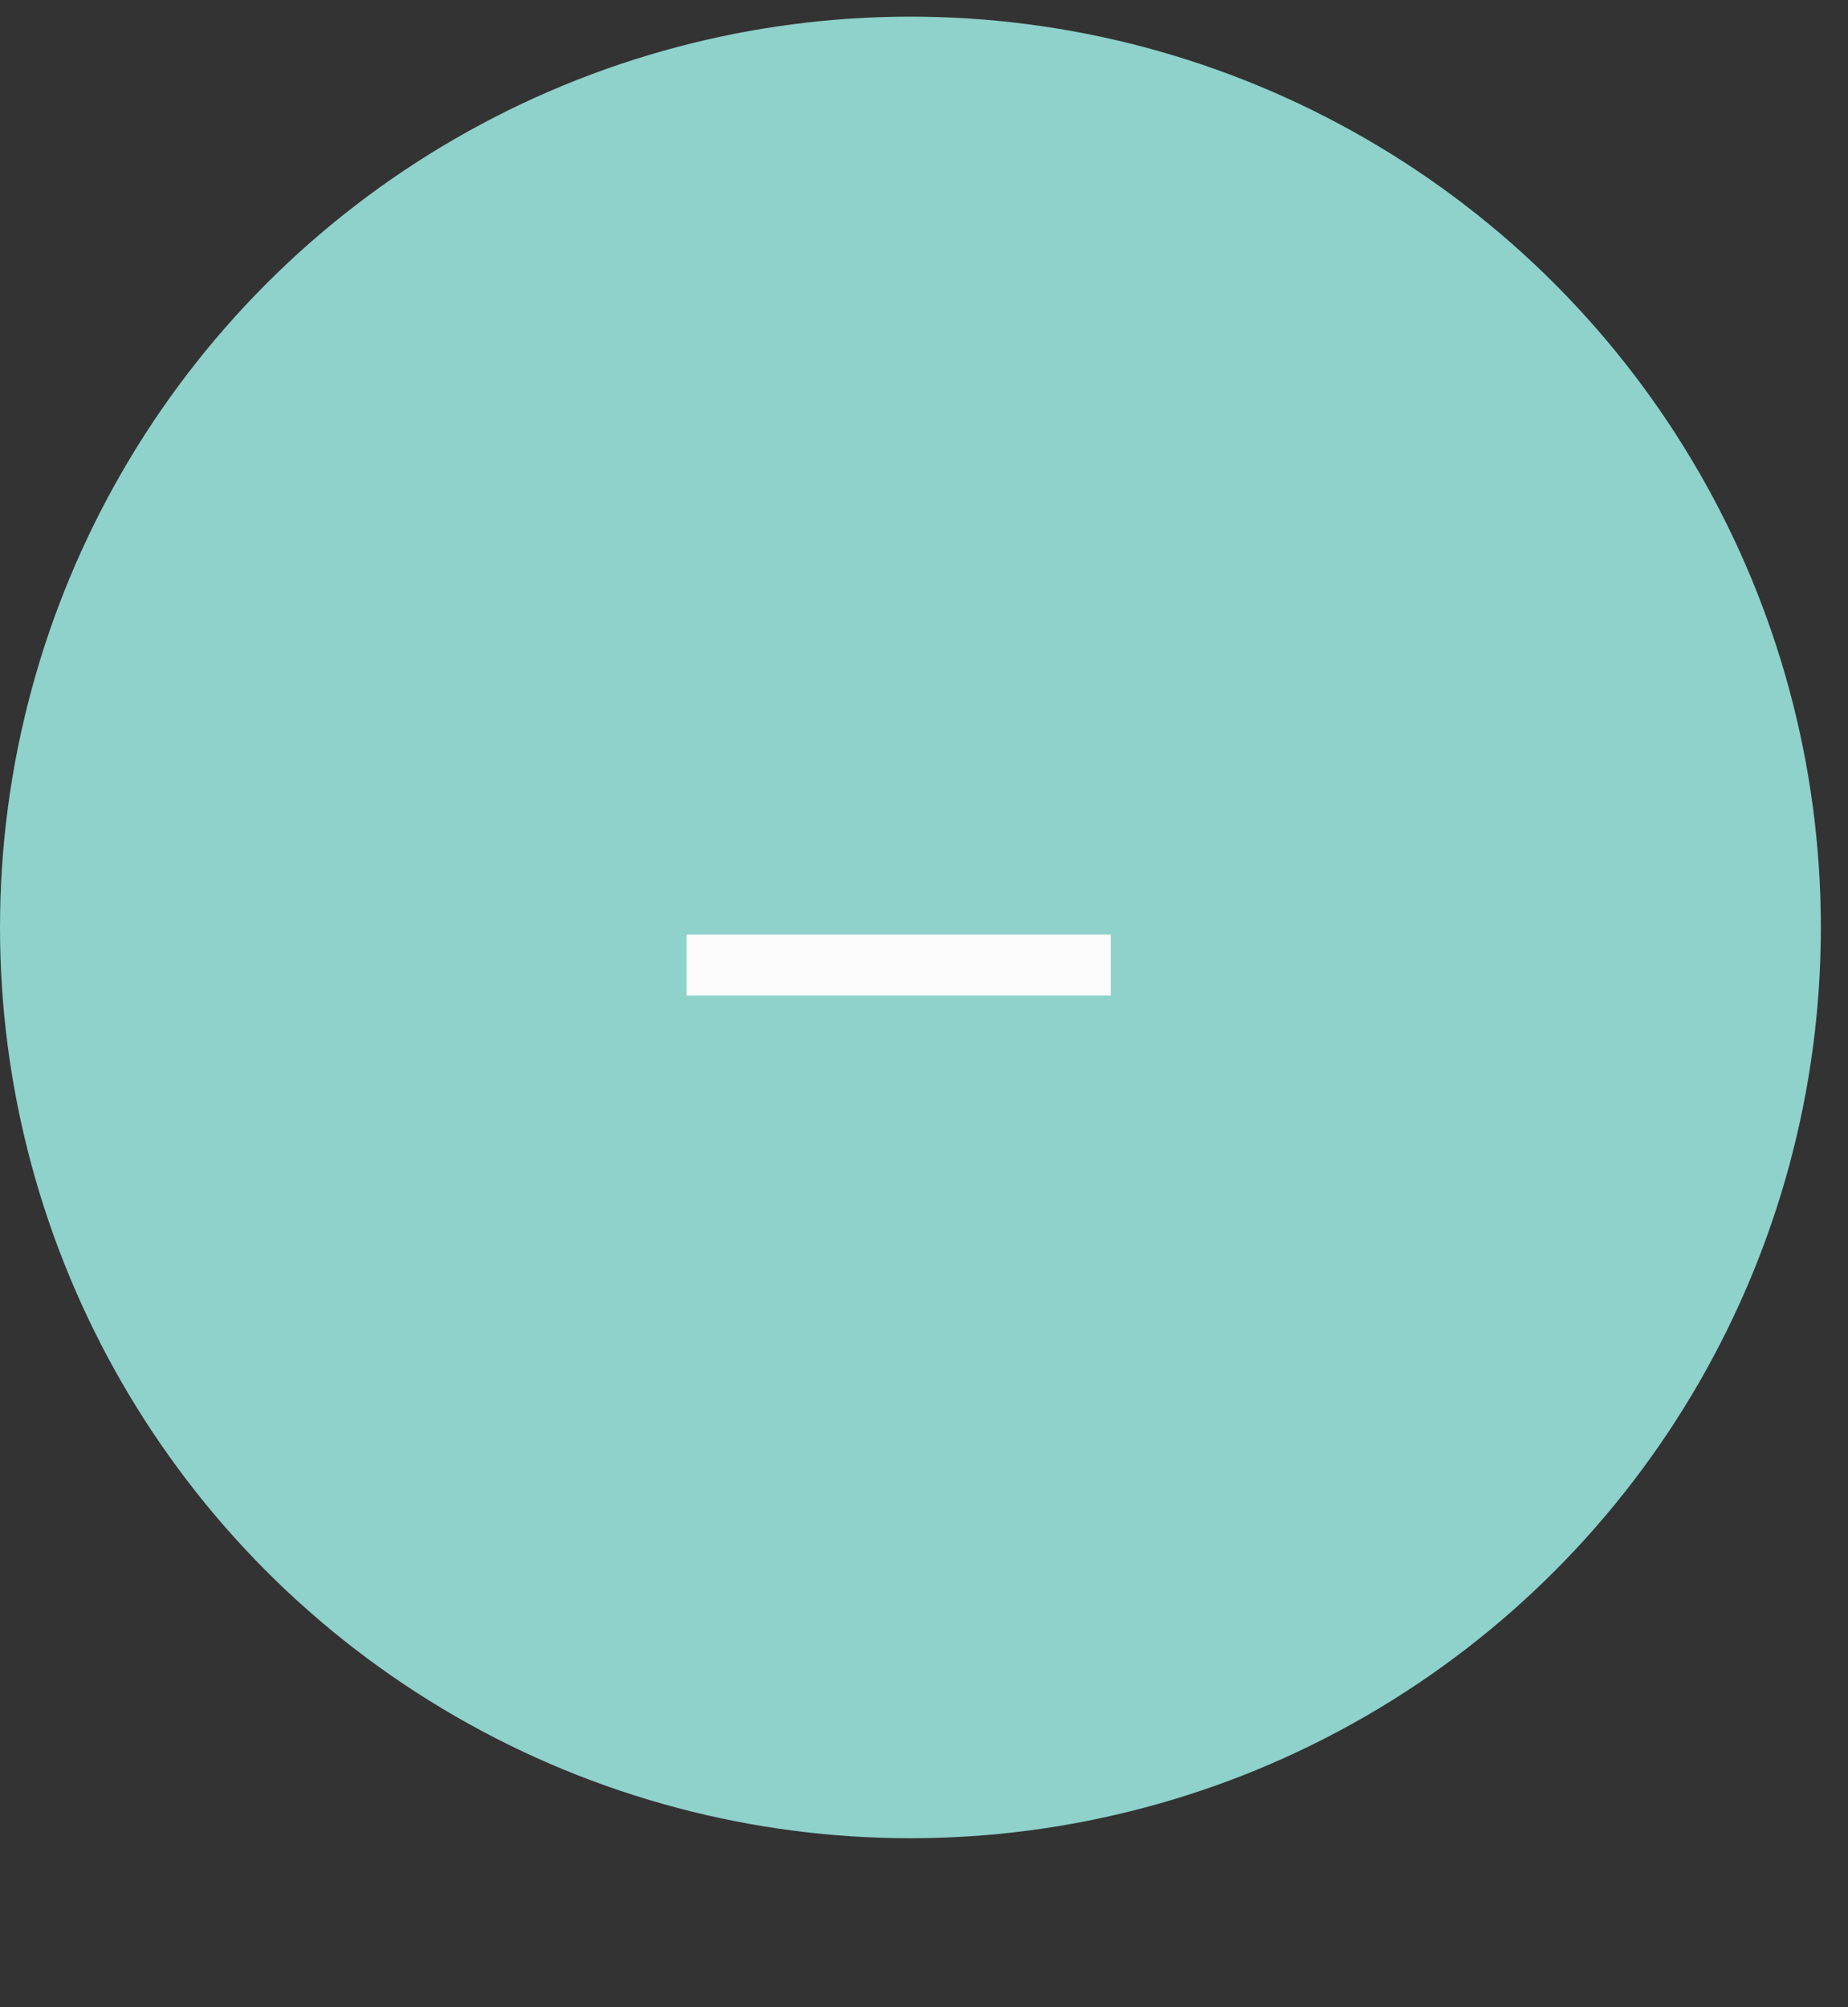 <svg width="35" height="38" viewBox="0 0 35 38" fill="none" xmlns="http://www.w3.org/2000/svg">
<rect x="0" y="0" width="35" height="38" fill="#333333" stroke="none"/>
<circle cx="17.243" cy="17.558" r="17.243" fill="#8FD1CB"/>
<path d="M21.038 17.693H13.004V18.847H21.038V17.693Z" fill="#FDFCFC"/>
</svg>
